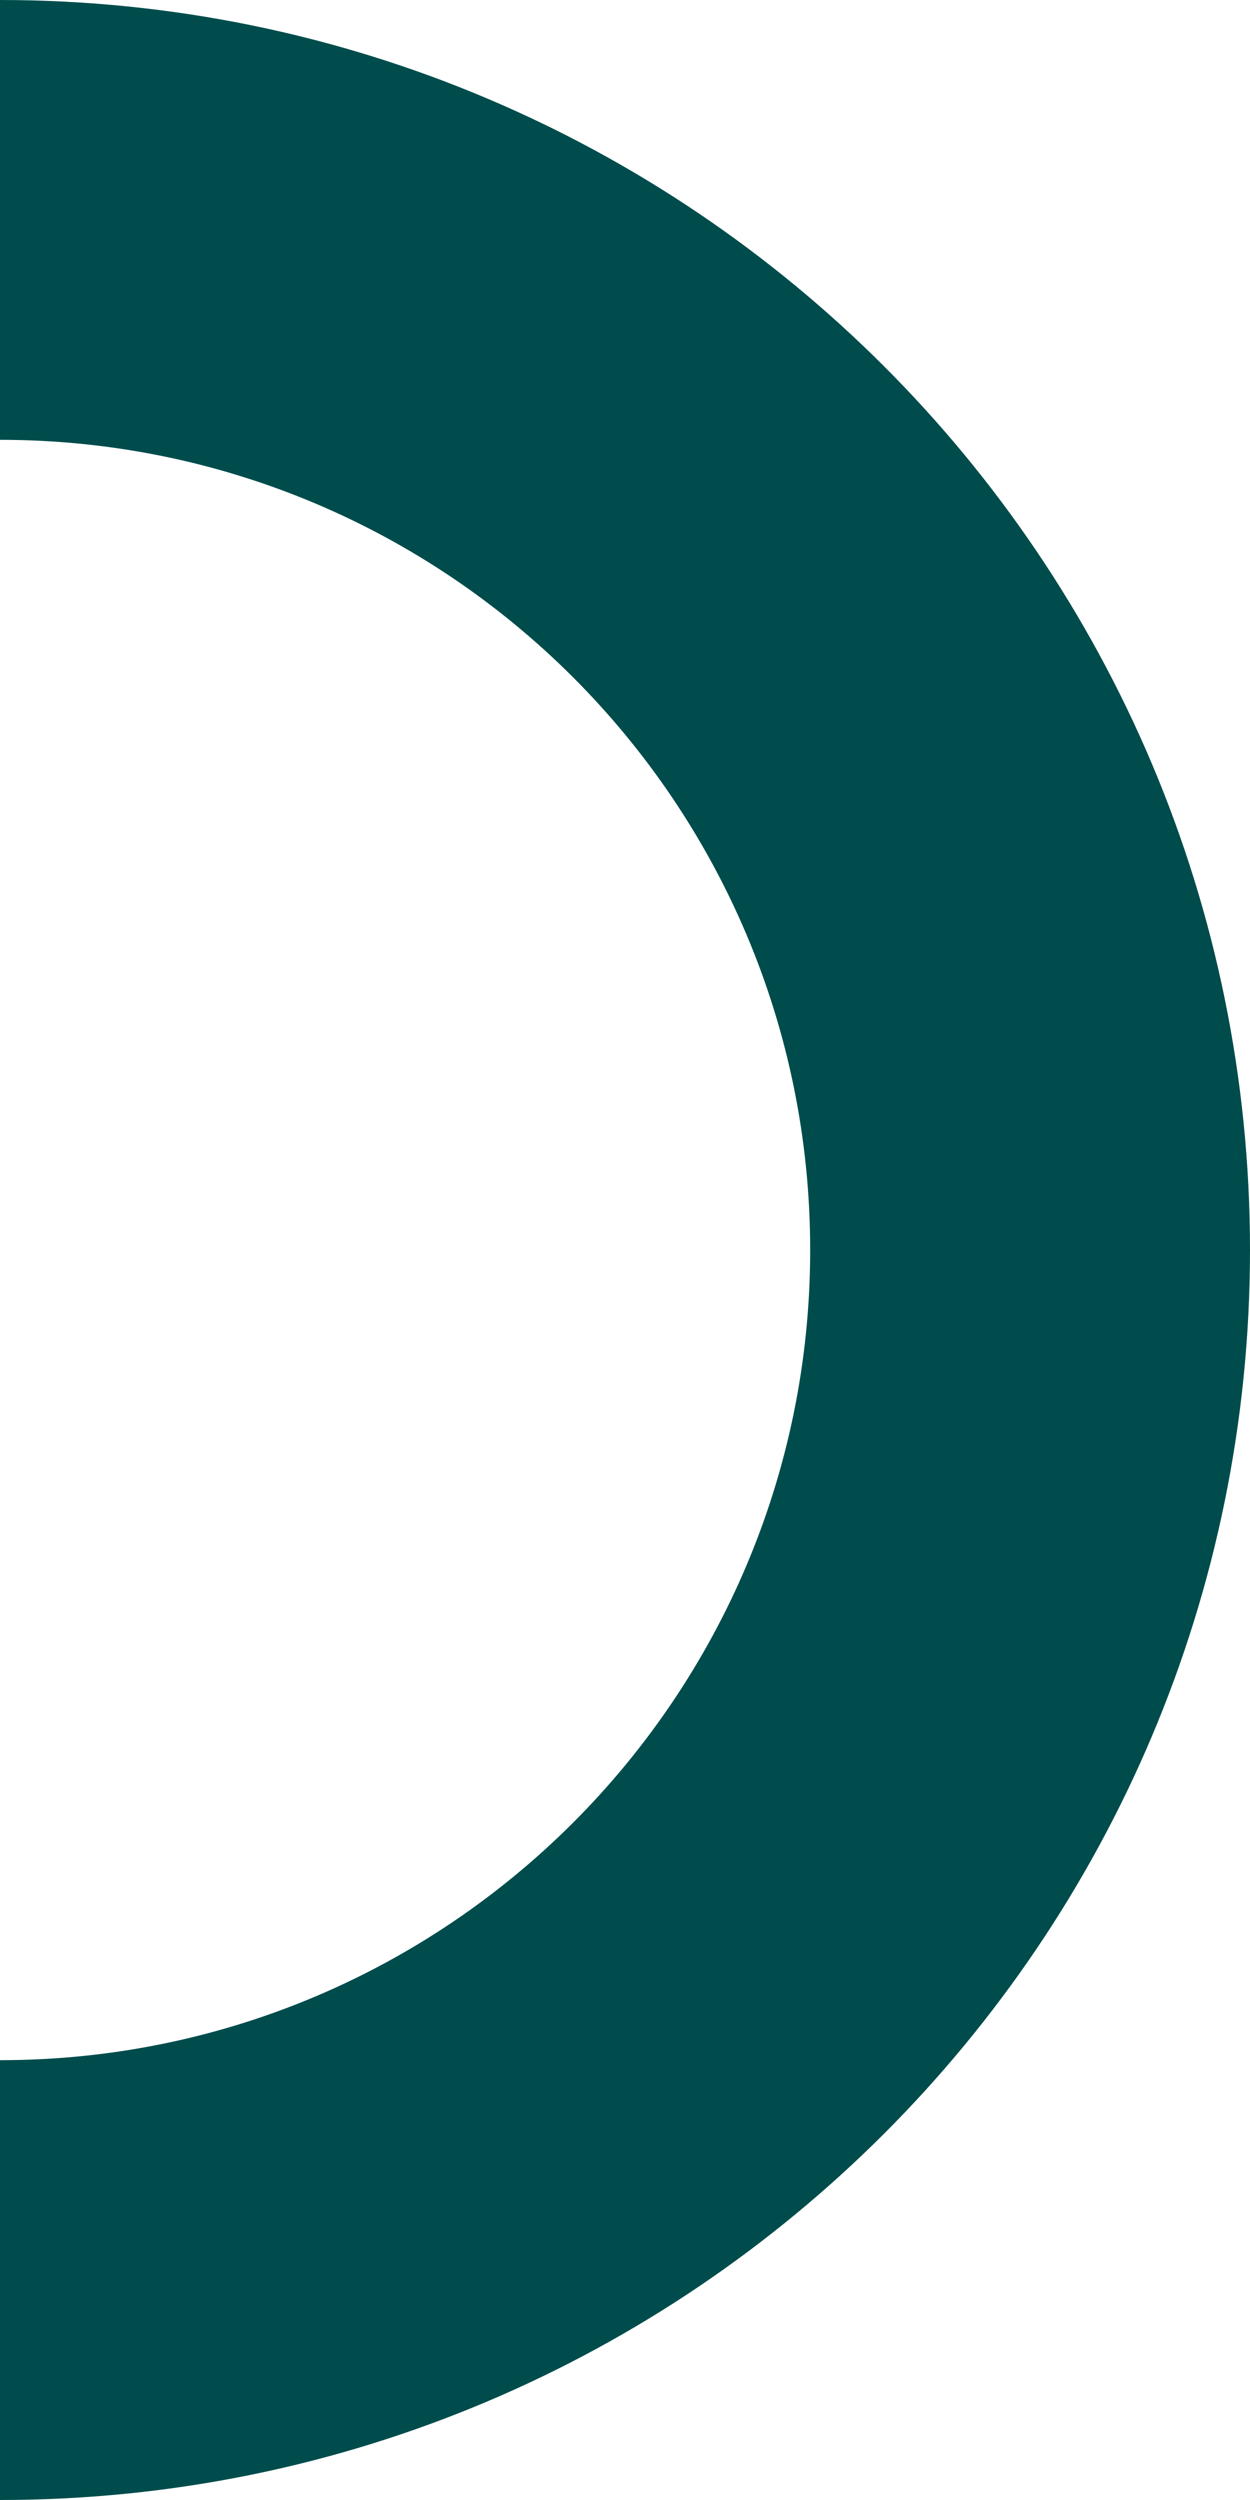 <svg width="90" height="180" viewBox="0 0 90 180" fill="none" xmlns="http://www.w3.org/2000/svg">
<path fill-rule="evenodd" clip-rule="evenodd" d="M1.52588e-05 180C49.706 180 90 139.706 90 90C90 40.294 49.706 0 1.52588e-05 0C1.01667e-05 0 5.09212e-06 0 0 0V31.667C32.217 31.667 58.333 57.783 58.333 90C58.333 122.217 32.217 148.333 0 148.333L1.52588e-05 180Z" fill="#004C4C"/>
</svg>


